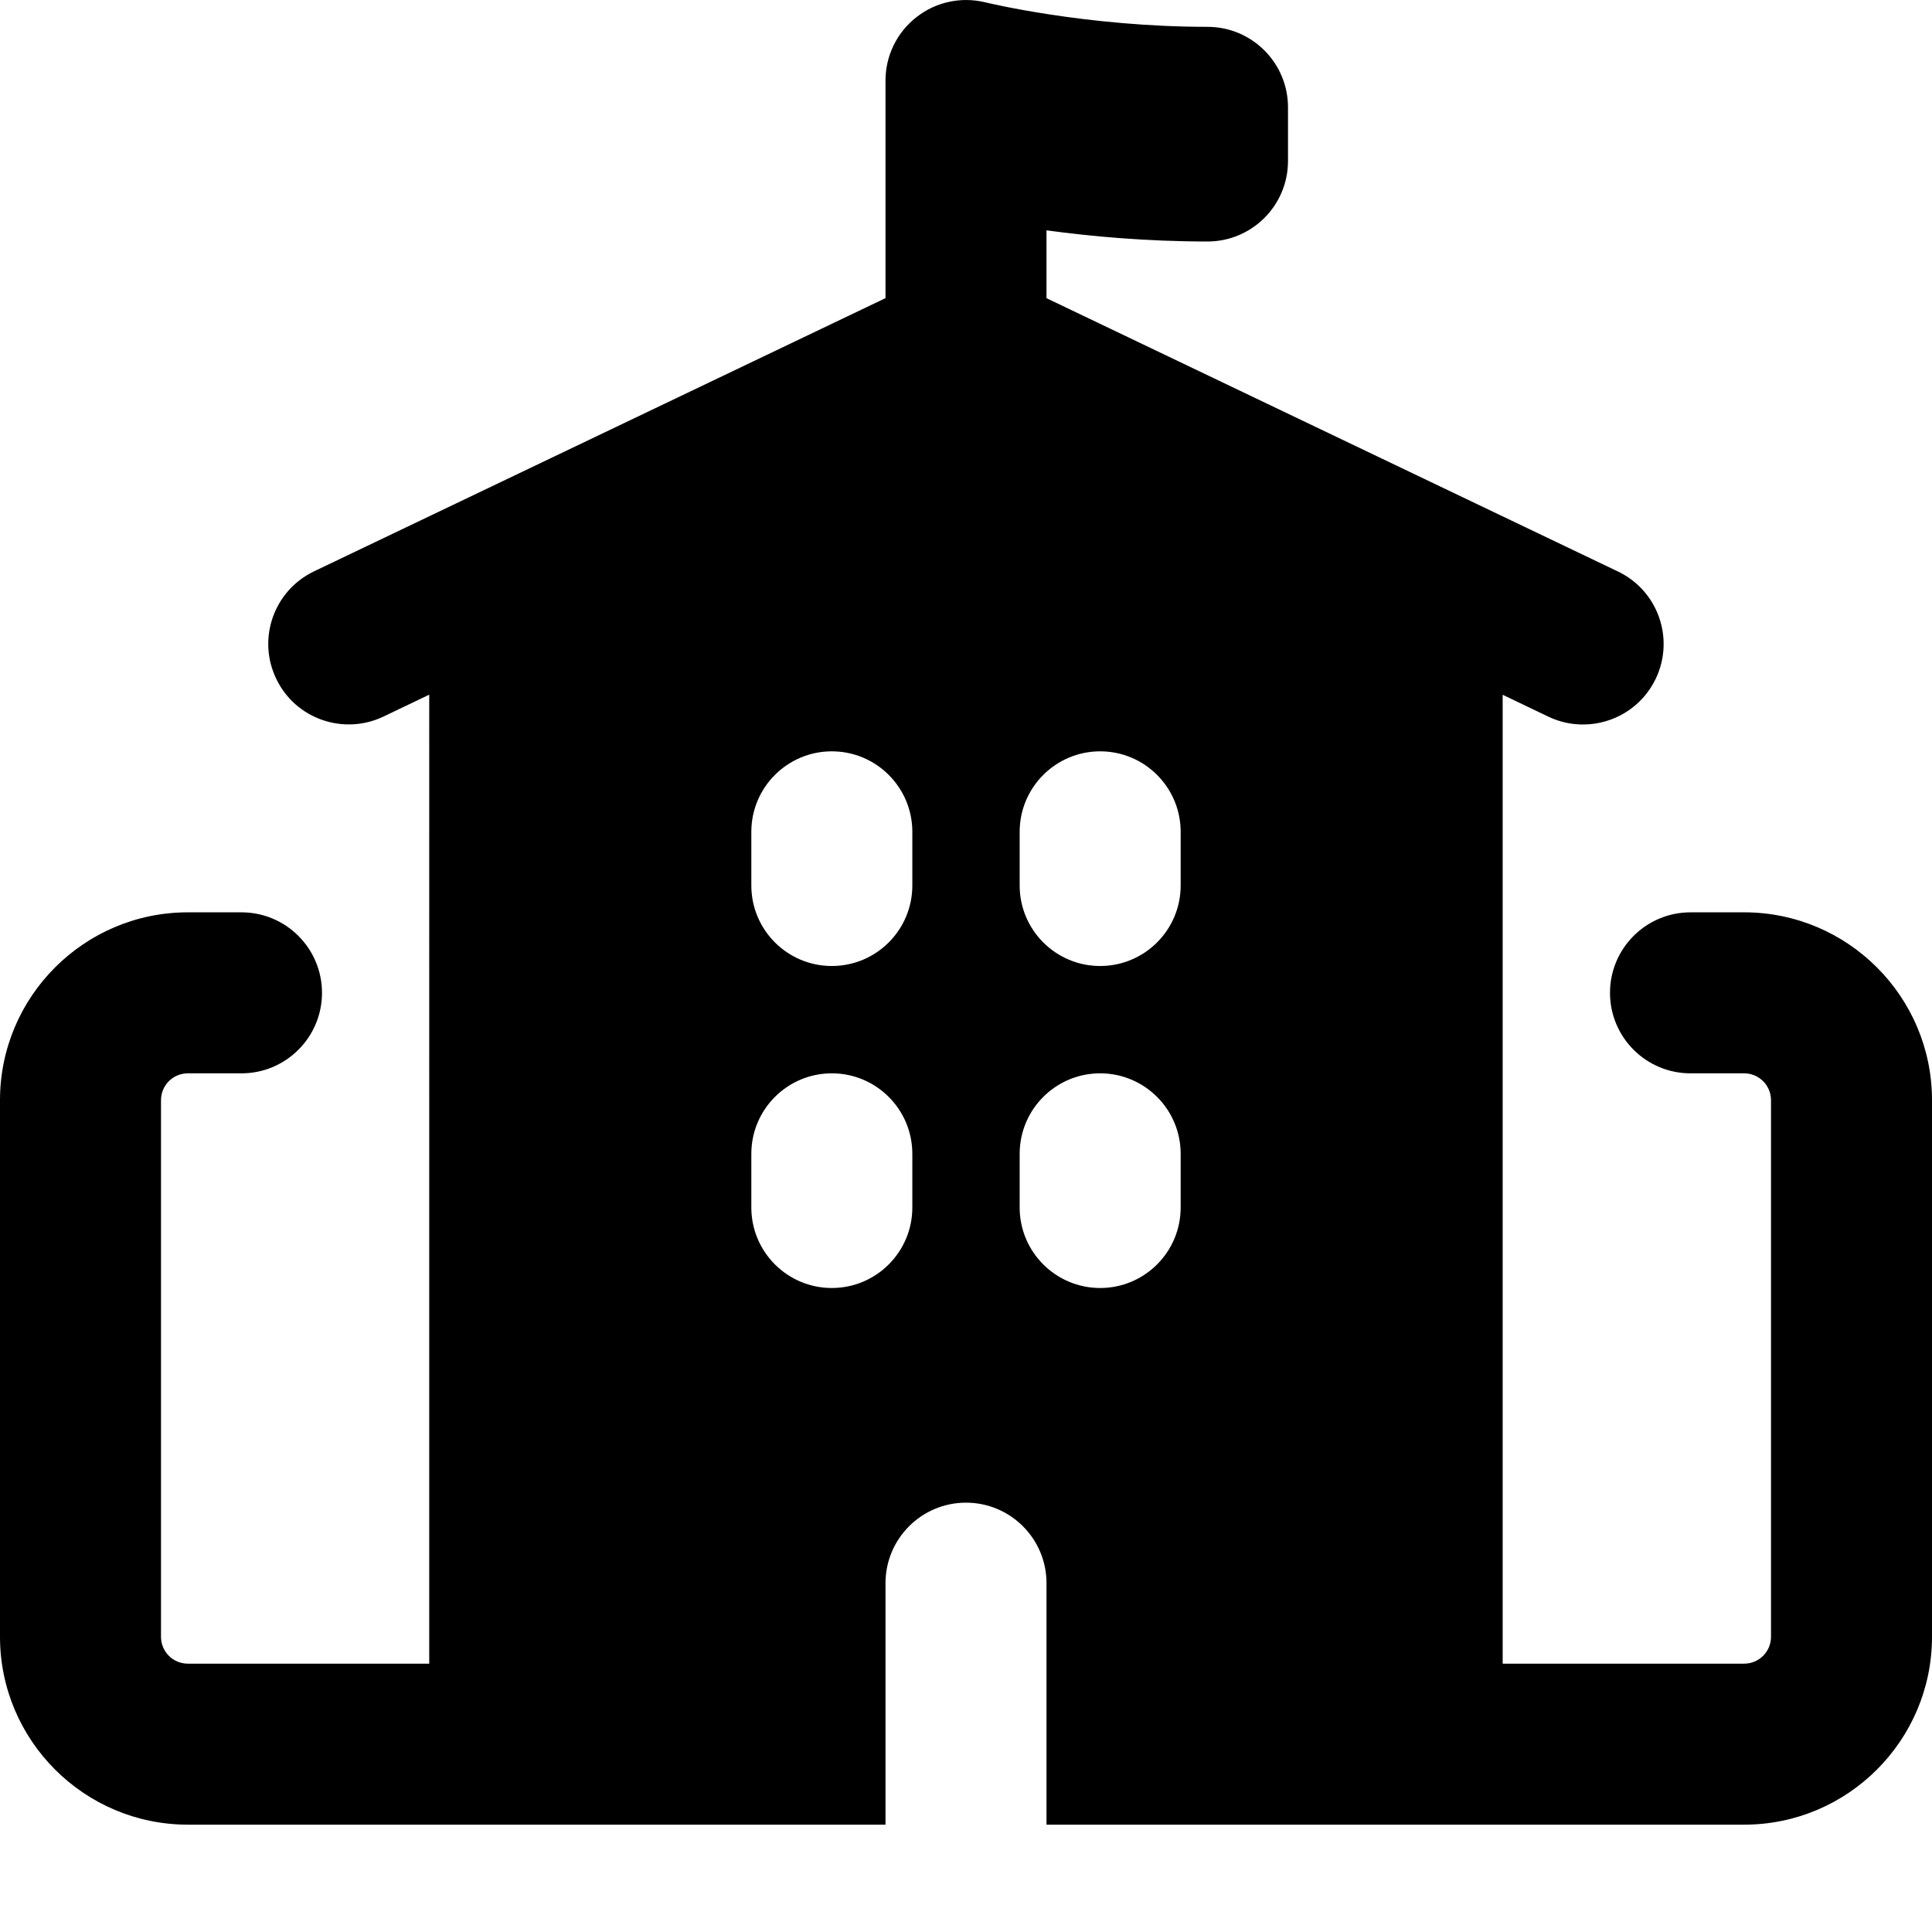 <svg xmlns="http://www.w3.org/2000/svg" viewBox="0 0 18 18"><title>school</title><g fill="currentColor" class="nc-icon-wrapper"><path d="M9,4c-.414,0-.75-.336-.75-.75V.75c0-.23,.106-.448,.288-.59,.182-.143,.418-.193,.643-.138,.009,.002,.935,.228,2.069,.228,.414,0,.75,.336,.75,.75v.5c0,.414-.336,.75-.75,.75-.569,0-1.088-.048-1.5-.104v1.104c0,.414-.336,.75-.75,.75Z" data-color="color-2"></path><path d="M16.25,8.5h-.5c-.414,0-.75,.336-.75,.75s.336,.75,.75,.75h.5c.138,0,.25,.112,.25,.25v5c0,.138-.112,.25-.25,.25h-2.25V6.473l.426,.204c.104,.05,.215,.073,.323,.073,.28,0,.548-.157,.677-.426,.179-.374,.021-.822-.353-1l-5.75-2.75c-.205-.098-.442-.098-.647,0L2.926,5.323c-.374,.179-.532,.626-.353,1,.178,.374,.626,.531,1,.353l.426-.204V15.5H1.75c-.138,0-.25-.112-.25-.25v-5c0-.138,.112-.25,.25-.25h.5c.414,0,.75-.336,.75-.75s-.336-.75-.75-.75h-.5c-.965,0-1.75,.785-1.75,1.75v5c0,.965,.785,1.75,1.75,1.75h6.5v-2.25c0-.414,.336-.75,.75-.75s.75,.336,.75,.75v2.25h6.5c.965,0,1.75-.785,1.75-1.75v-5c0-.965-.785-1.75-1.75-1.75Zm-7.75,2.75c0,.414-.336,.75-.75,.75s-.75-.336-.75-.75v-.5c0-.414,.336-.75,.75-.75s.75,.336,.75,.75v.5Zm0-3c0,.414-.336,.75-.75,.75s-.75-.336-.75-.75v-.5c0-.414,.336-.75,.75-.75s.75,.336,.75,.75v.5Zm2.5,3c0,.414-.336,.75-.75,.75s-.75-.336-.75-.75v-.5c0-.414,.336-.75,.75-.75s.75,.336,.75,.75v.5Zm0-3c0,.414-.336,.75-.75,.75s-.75-.336-.75-.75v-.5c0-.414,.336-.75,.75-.75s.75,.336,.75,.75v.5Z"></path></g></svg>